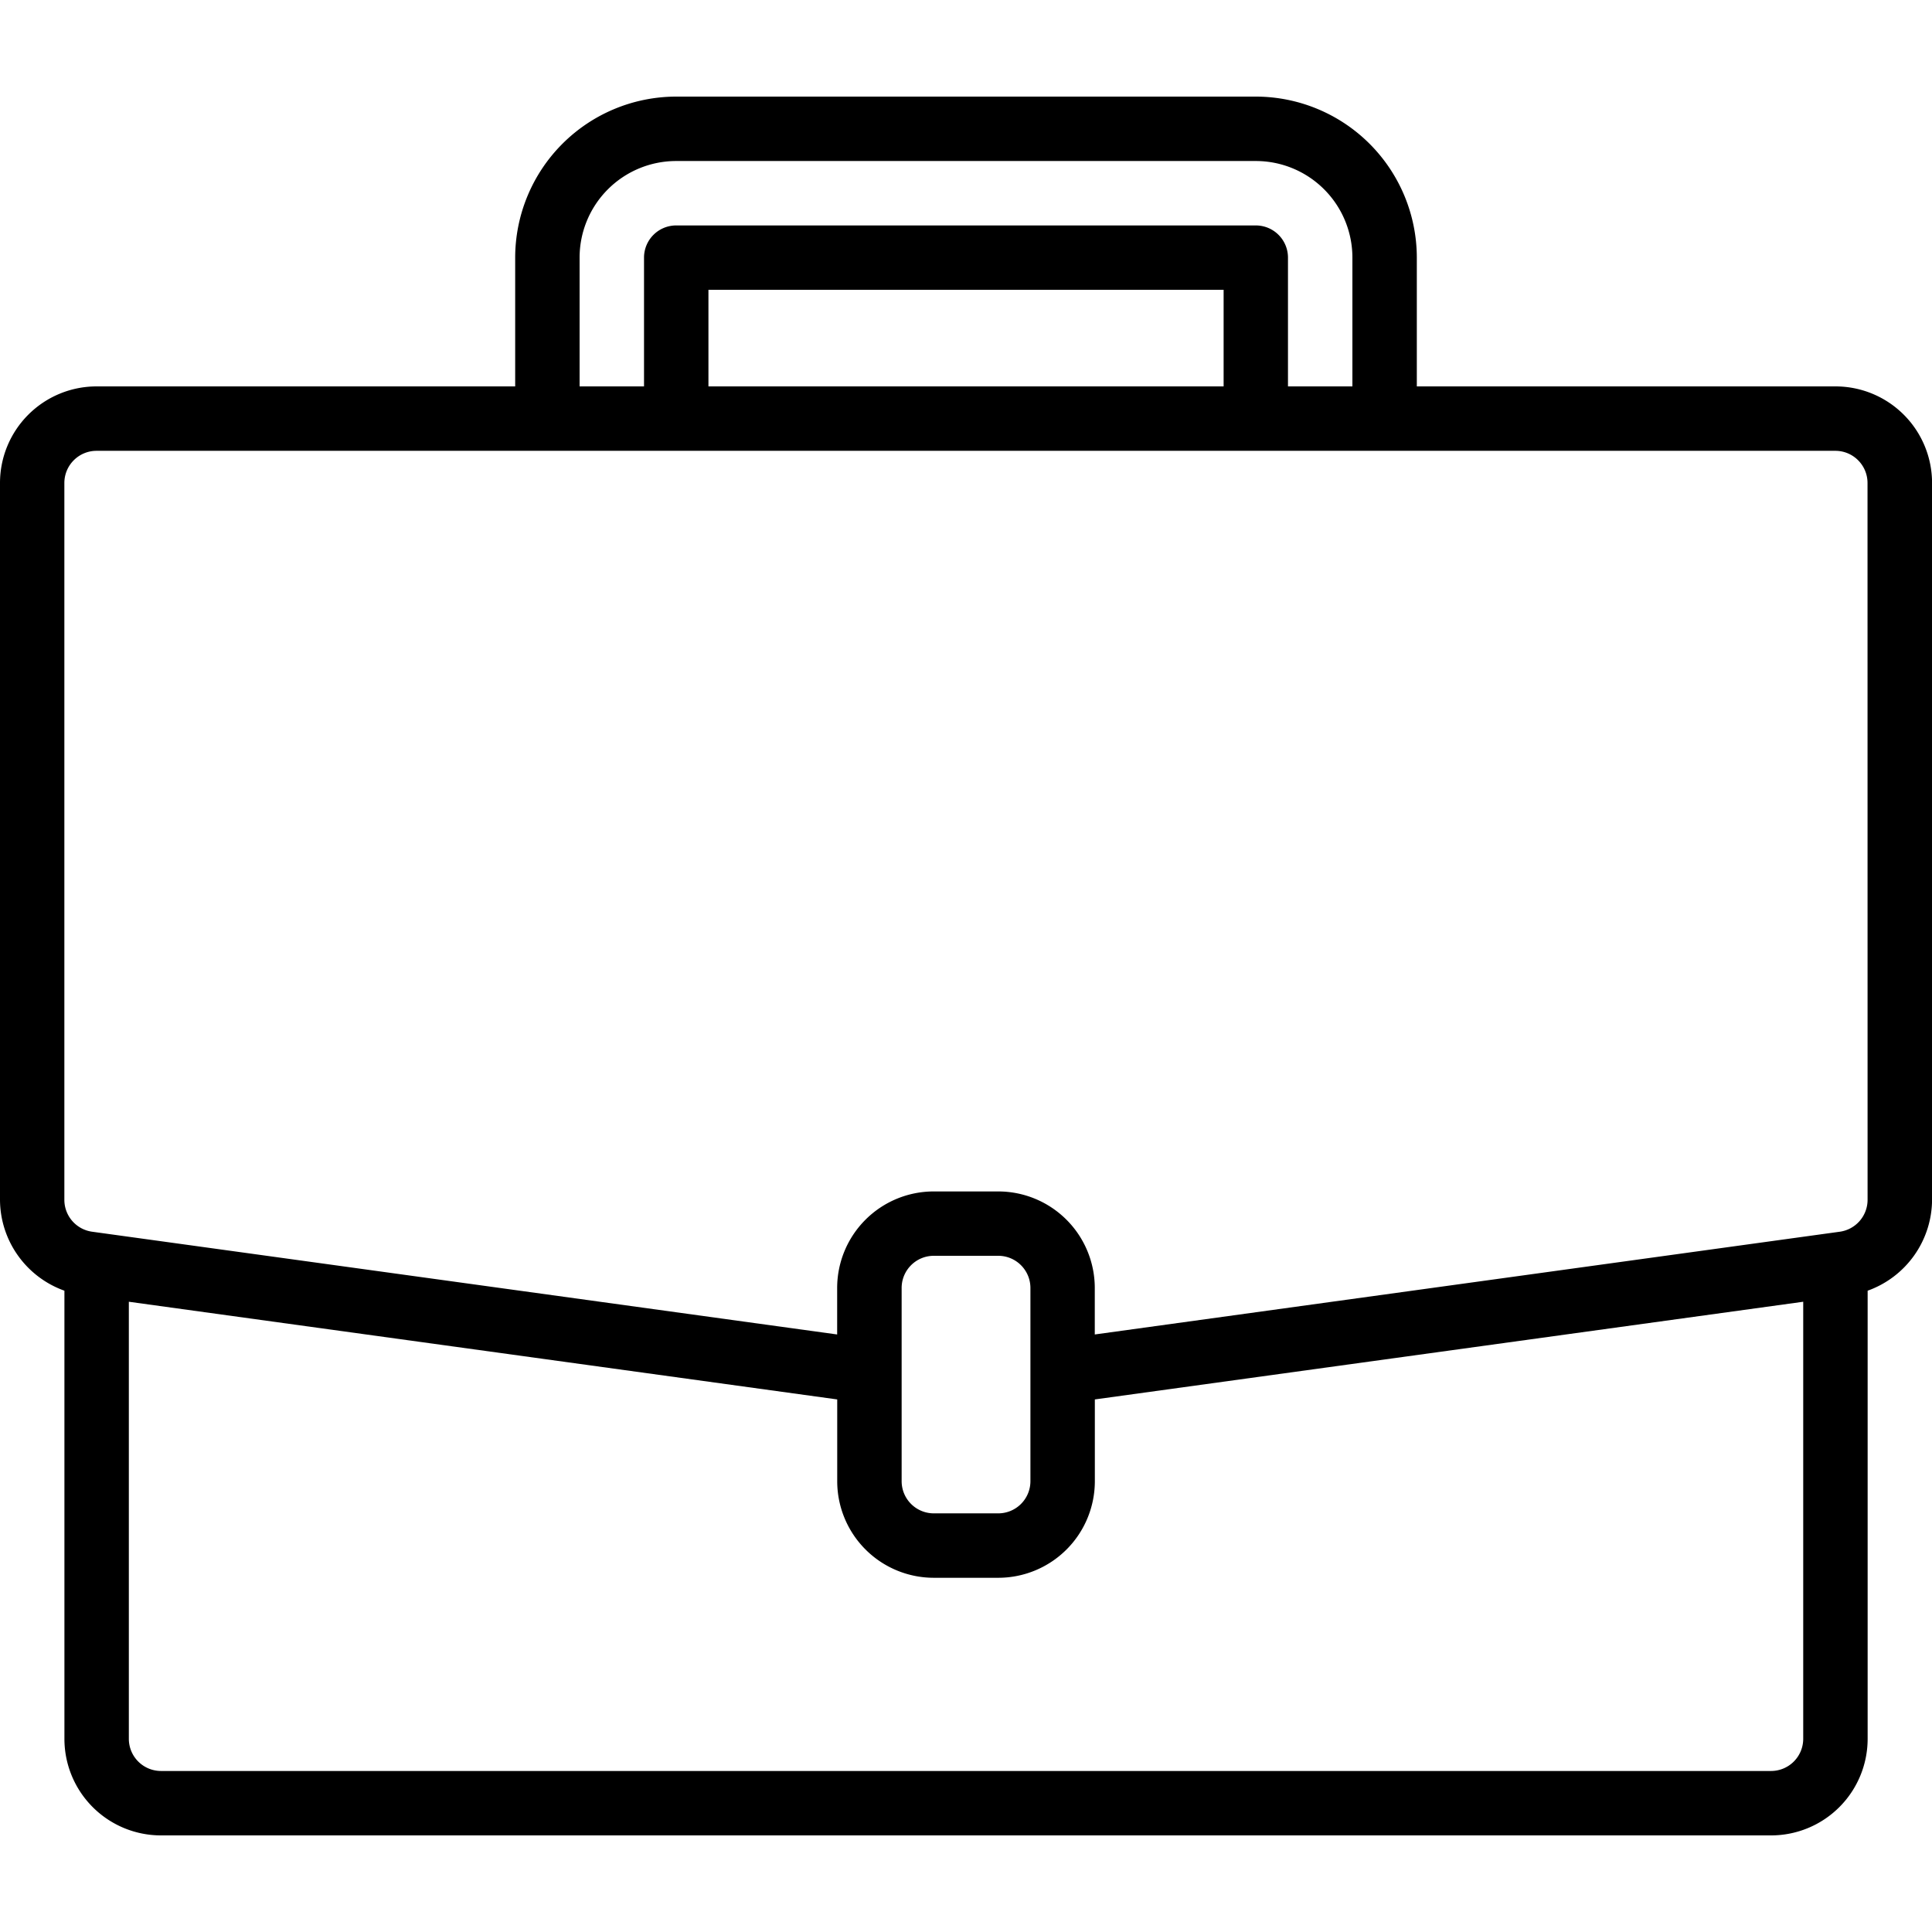 <svg xmlns="http://www.w3.org/2000/svg" width="32" height="32"><path d="M30.4 6.4h-6.933V4.267A2.67 2.67 0 0020.8 1.6h-9.6a2.67 2.67 0 00-2.667 2.667V6.4H1.6A1.6 1.6 0 000 8v11.872c.003.677.43 1.278 1.067 1.506V28.8a1.6 1.6 0 001.6 1.6h26.667a1.6 1.6 0 001.6-1.6v-7.422a1.608 1.608 0 001.067-1.506V8a1.6 1.6 0 00-1.6-1.6zM9.6 4.267a1.6 1.6 0 011.6-1.6h9.6a1.6 1.6 0 011.6 1.6V6.4h-1.067V4.267a.533.533 0 00-.533-.533h-9.6a.533.533 0 00-.533.533V6.4H9.6zM20.267 6.4h-8.533V4.8h8.533zm9.6 22.4a.533.533 0 01-.533.533H2.667a.533.533 0 01-.533-.533v-7.239l11.733 1.618v1.354a1.6 1.6 0 001.6 1.6h1.067a1.6 1.6 0 001.6-1.6v-1.354l11.733-1.618zm-12.8-4.267a.533.533 0 01-.533.533h-1.067a.533.533 0 01-.533-.533v-3.2c0-.295.239-.533.533-.533h1.067c.295 0 .533.239.533.533zm13.866-4.661a.534.534 0 01-.459.529l-12.341 1.702v-.769a1.6 1.6 0 00-1.6-1.6h-1.067a1.6 1.6 0 00-1.6 1.6v.769L1.525 20.401a.533.533 0 01-.459-.529V8c0-.295.239-.533.533-.533h28.8c.295 0 .533.239.533.533z"/></svg>